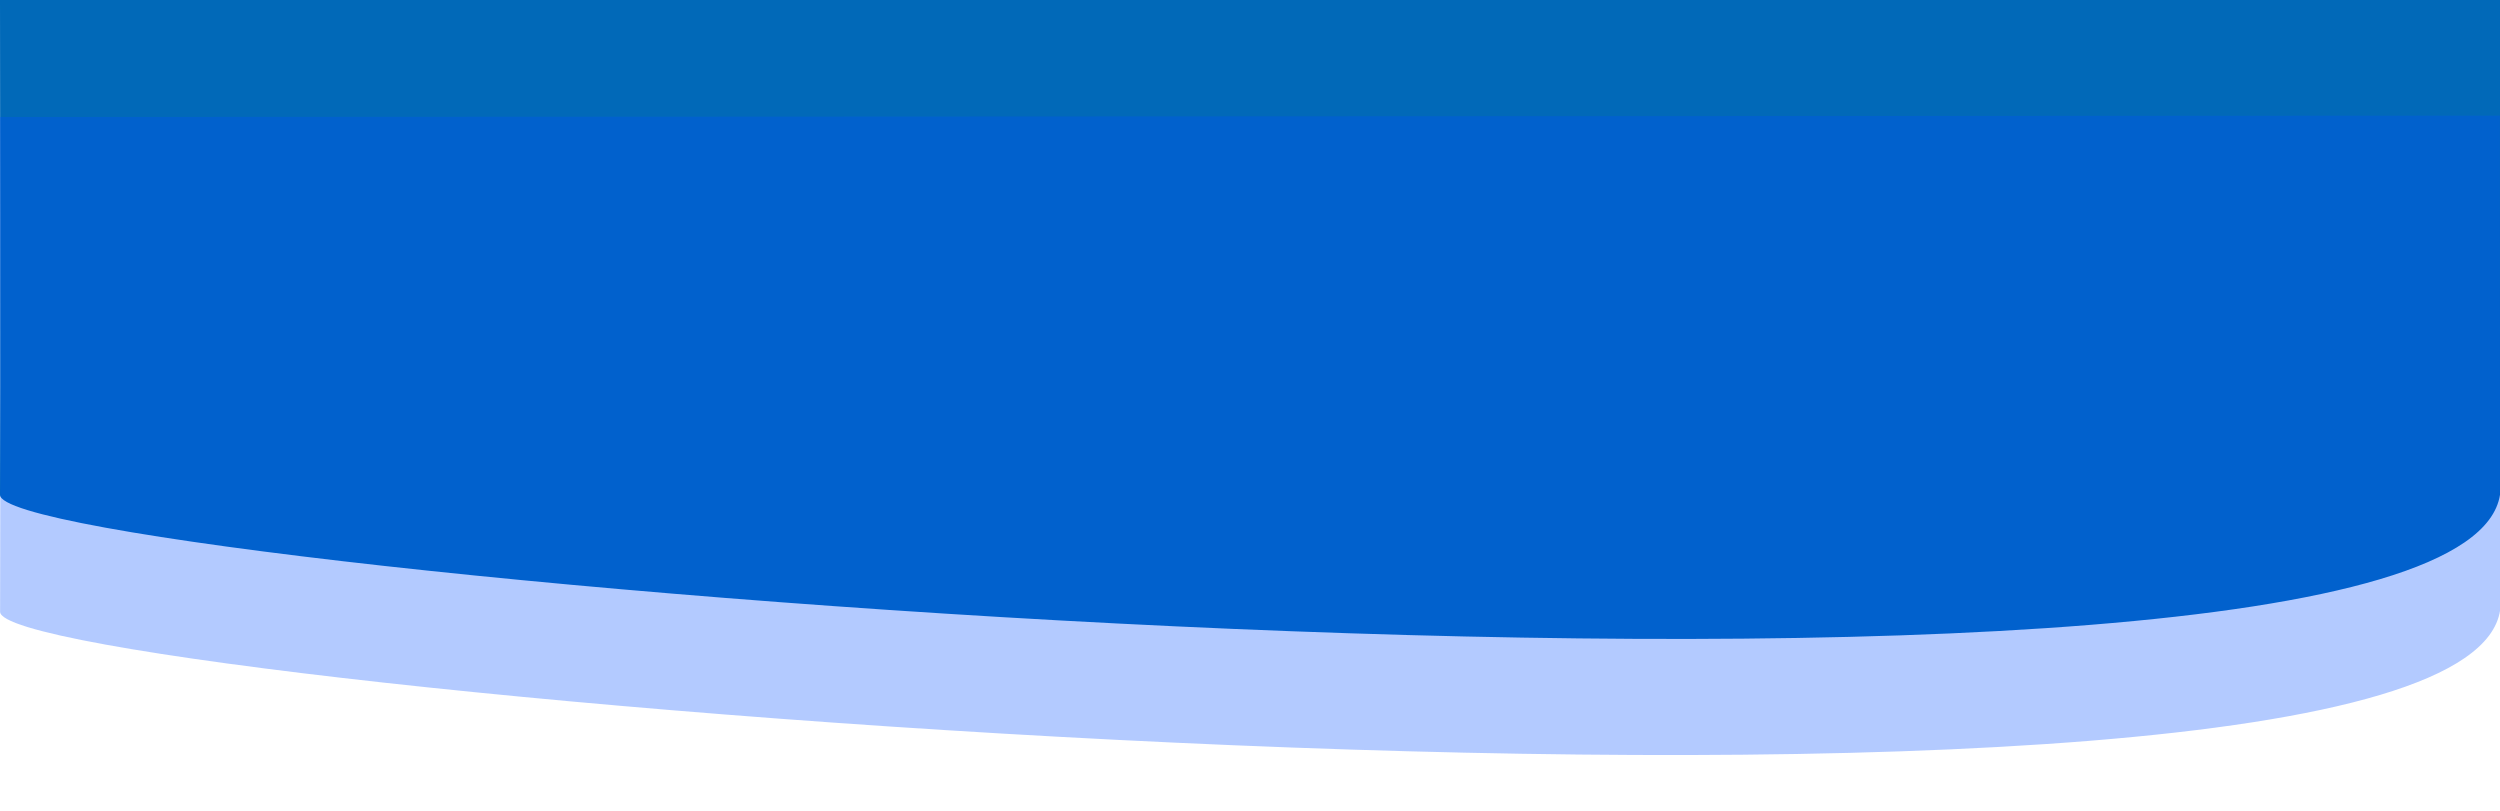 <svg width="1440" height="467" viewBox="0 0 1440 467" fill="none" xmlns="http://www.w3.org/2000/svg">
<path d="M5.39265e-05 0H1440V285C1414.48 448.346 -0.319 327.661 5.39265e-05 285C0.319 242.339 5.39265e-05 0 5.39265e-05 0Z" fill="#0169B8"/>
<path d="M-0.098 67.381L1439.9 66.619L1440.05 351.619C1414.62 514.978 -0.243 395.042 0.053 352.381C0.35 309.72 -0.098 67.381 -0.098 67.381Z" fill="#004DFF" fill-opacity="0.3"/>
</svg>
